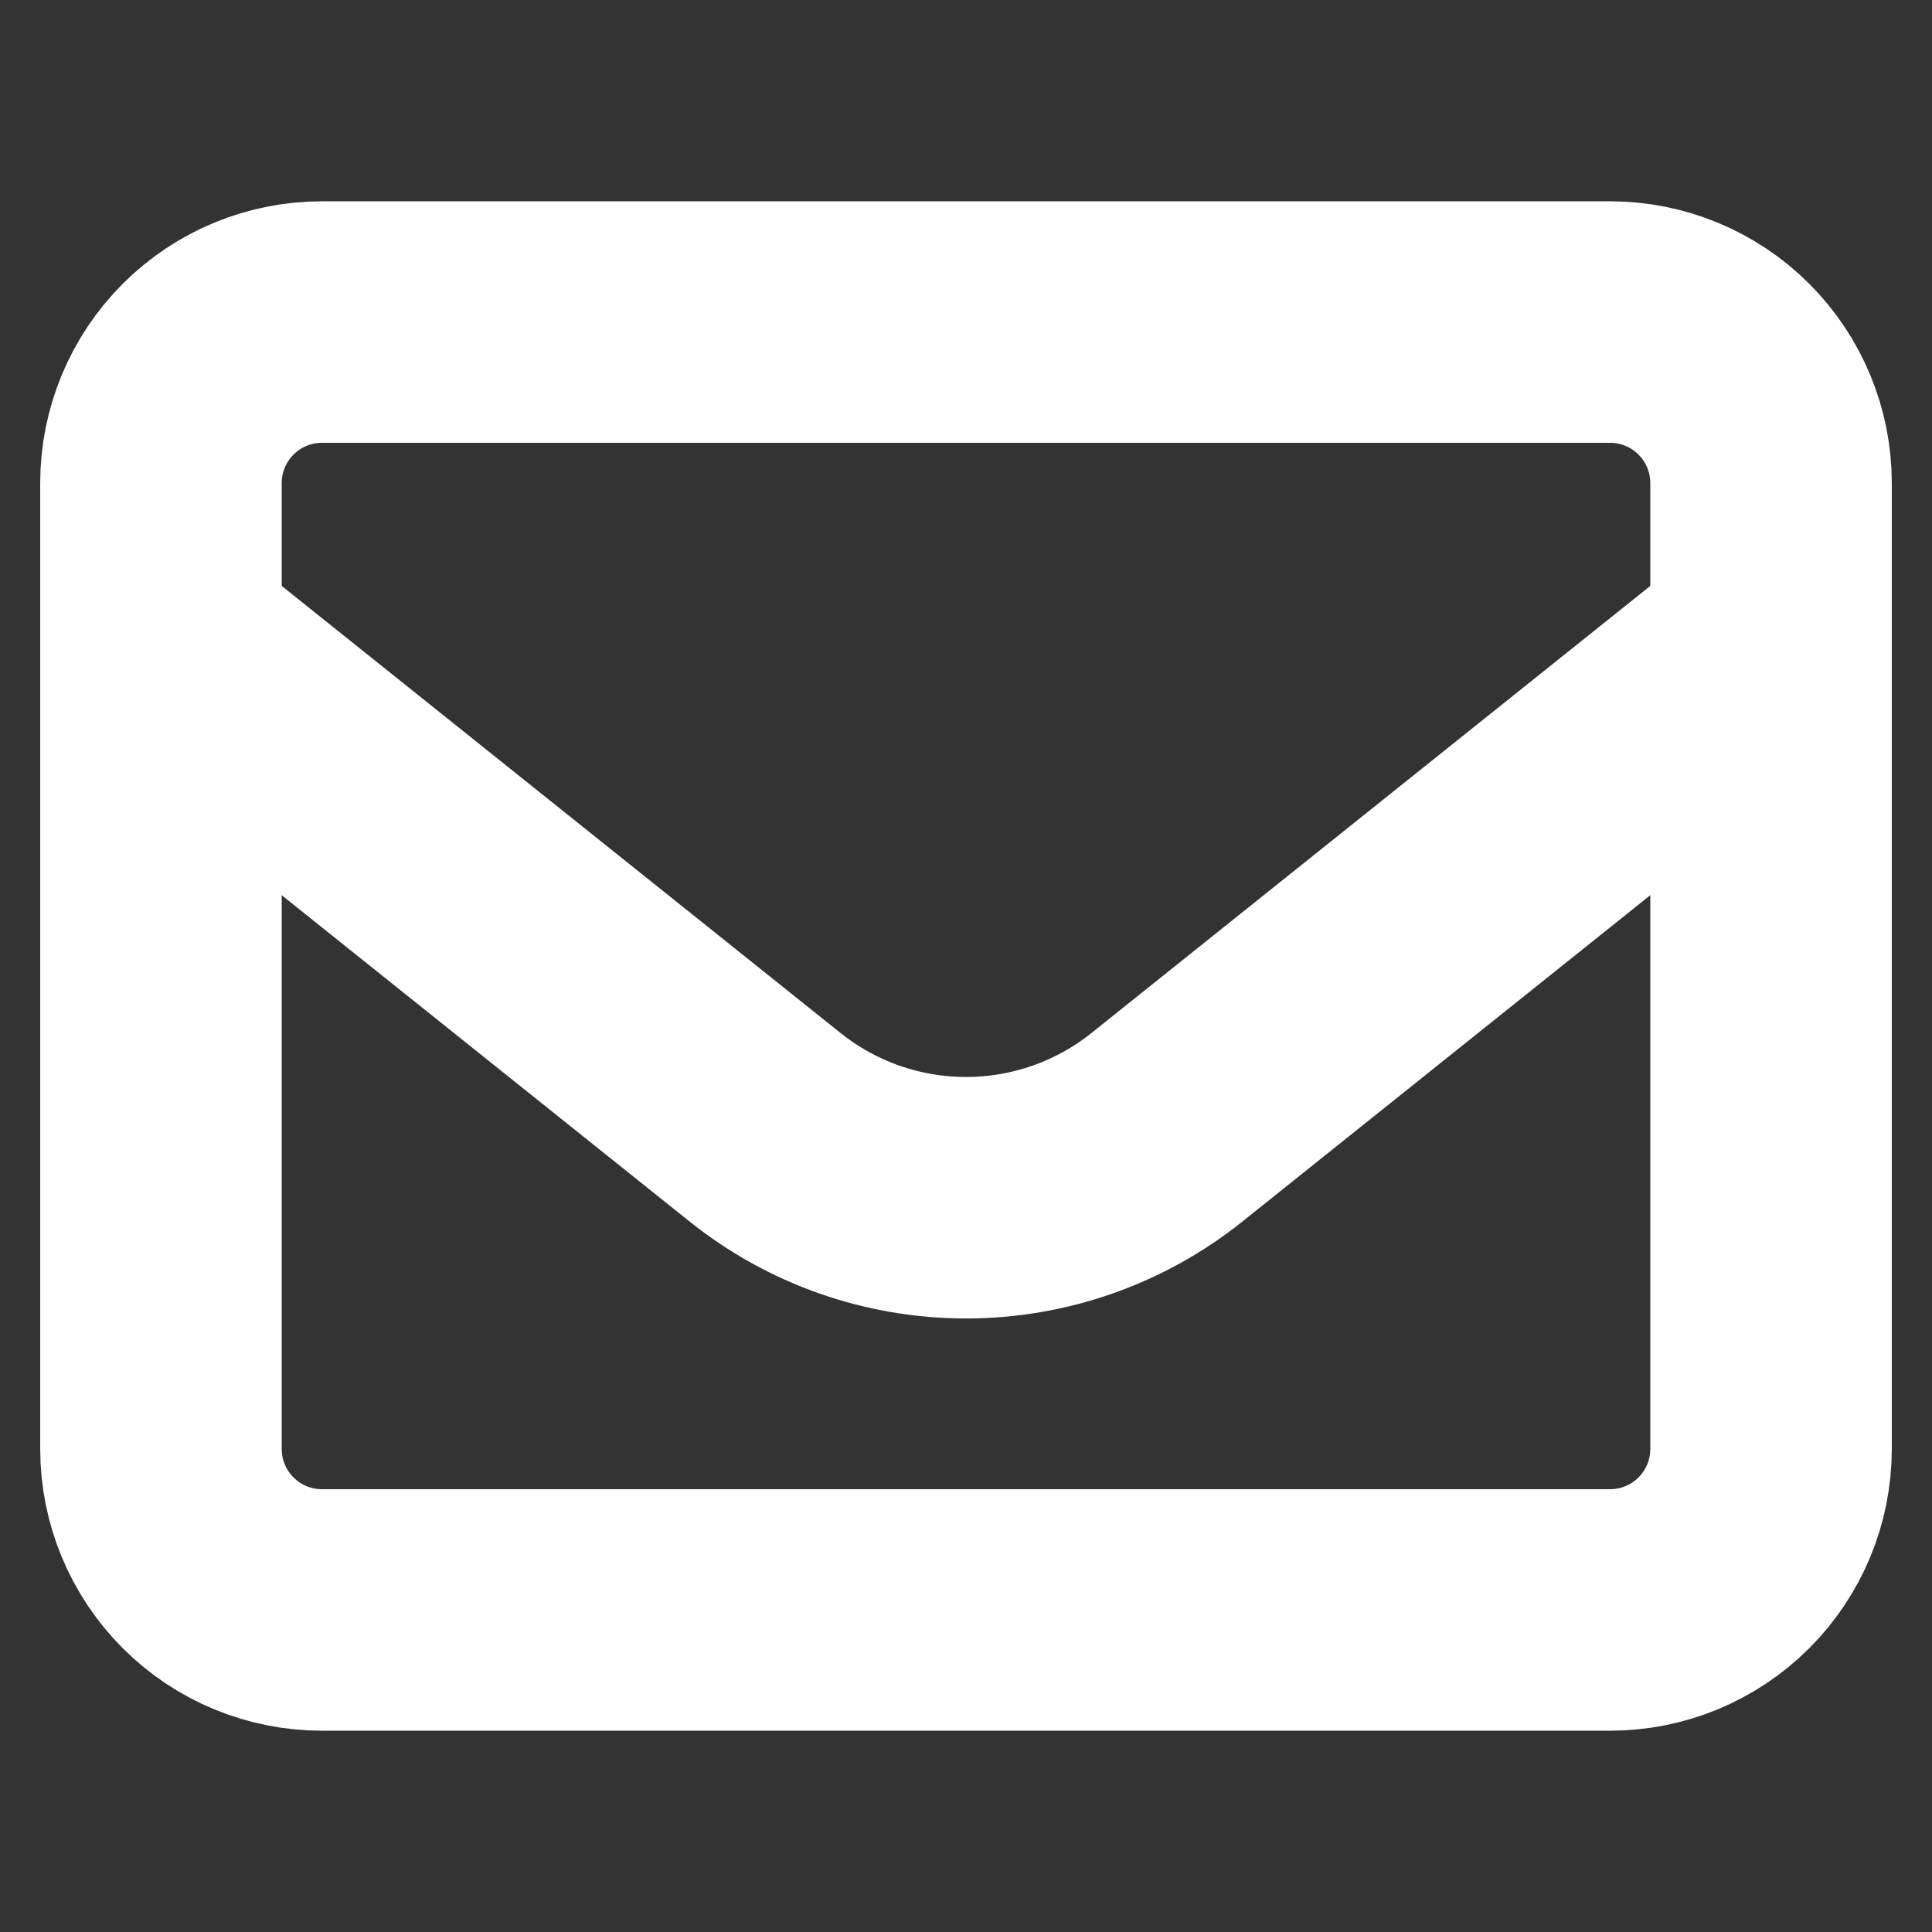 <svg width="16" height="16" viewBox="0 0 16 16" fill="none" xmlns="http://www.w3.org/2000/svg">
<rect x="0" y="0" width="16" height="16" fill="#333333" stroke="none"/>
<path d="M1.333 4C1.333 3.646 1.474 3.307 1.724 3.057C1.974 2.807 2.313 2.667 2.667 2.667H13.333C13.687 2.667 14.026 2.807 14.276 3.057C14.526 3.307 14.667 3.646 14.667 4V12C14.667 12.354 14.526 12.693 14.276 12.943C14.026 13.193 13.687 13.333 13.333 13.333H2.667C2.313 13.333 1.974 13.193 1.724 12.943C1.474 12.693 1.333 12.354 1.333 12V4Z" stroke="white" stroke-width="2" stroke-linecap="round" stroke-linejoin="round"/>
<path d="M1.333 5.333L6.334 9.334C6.807 9.713 7.394 9.919 8 9.919C8.606 9.919 9.193 9.713 9.666 9.334L14.667 5.333" stroke="white" stroke-width="2" stroke-linejoin="round"/>
</svg>

